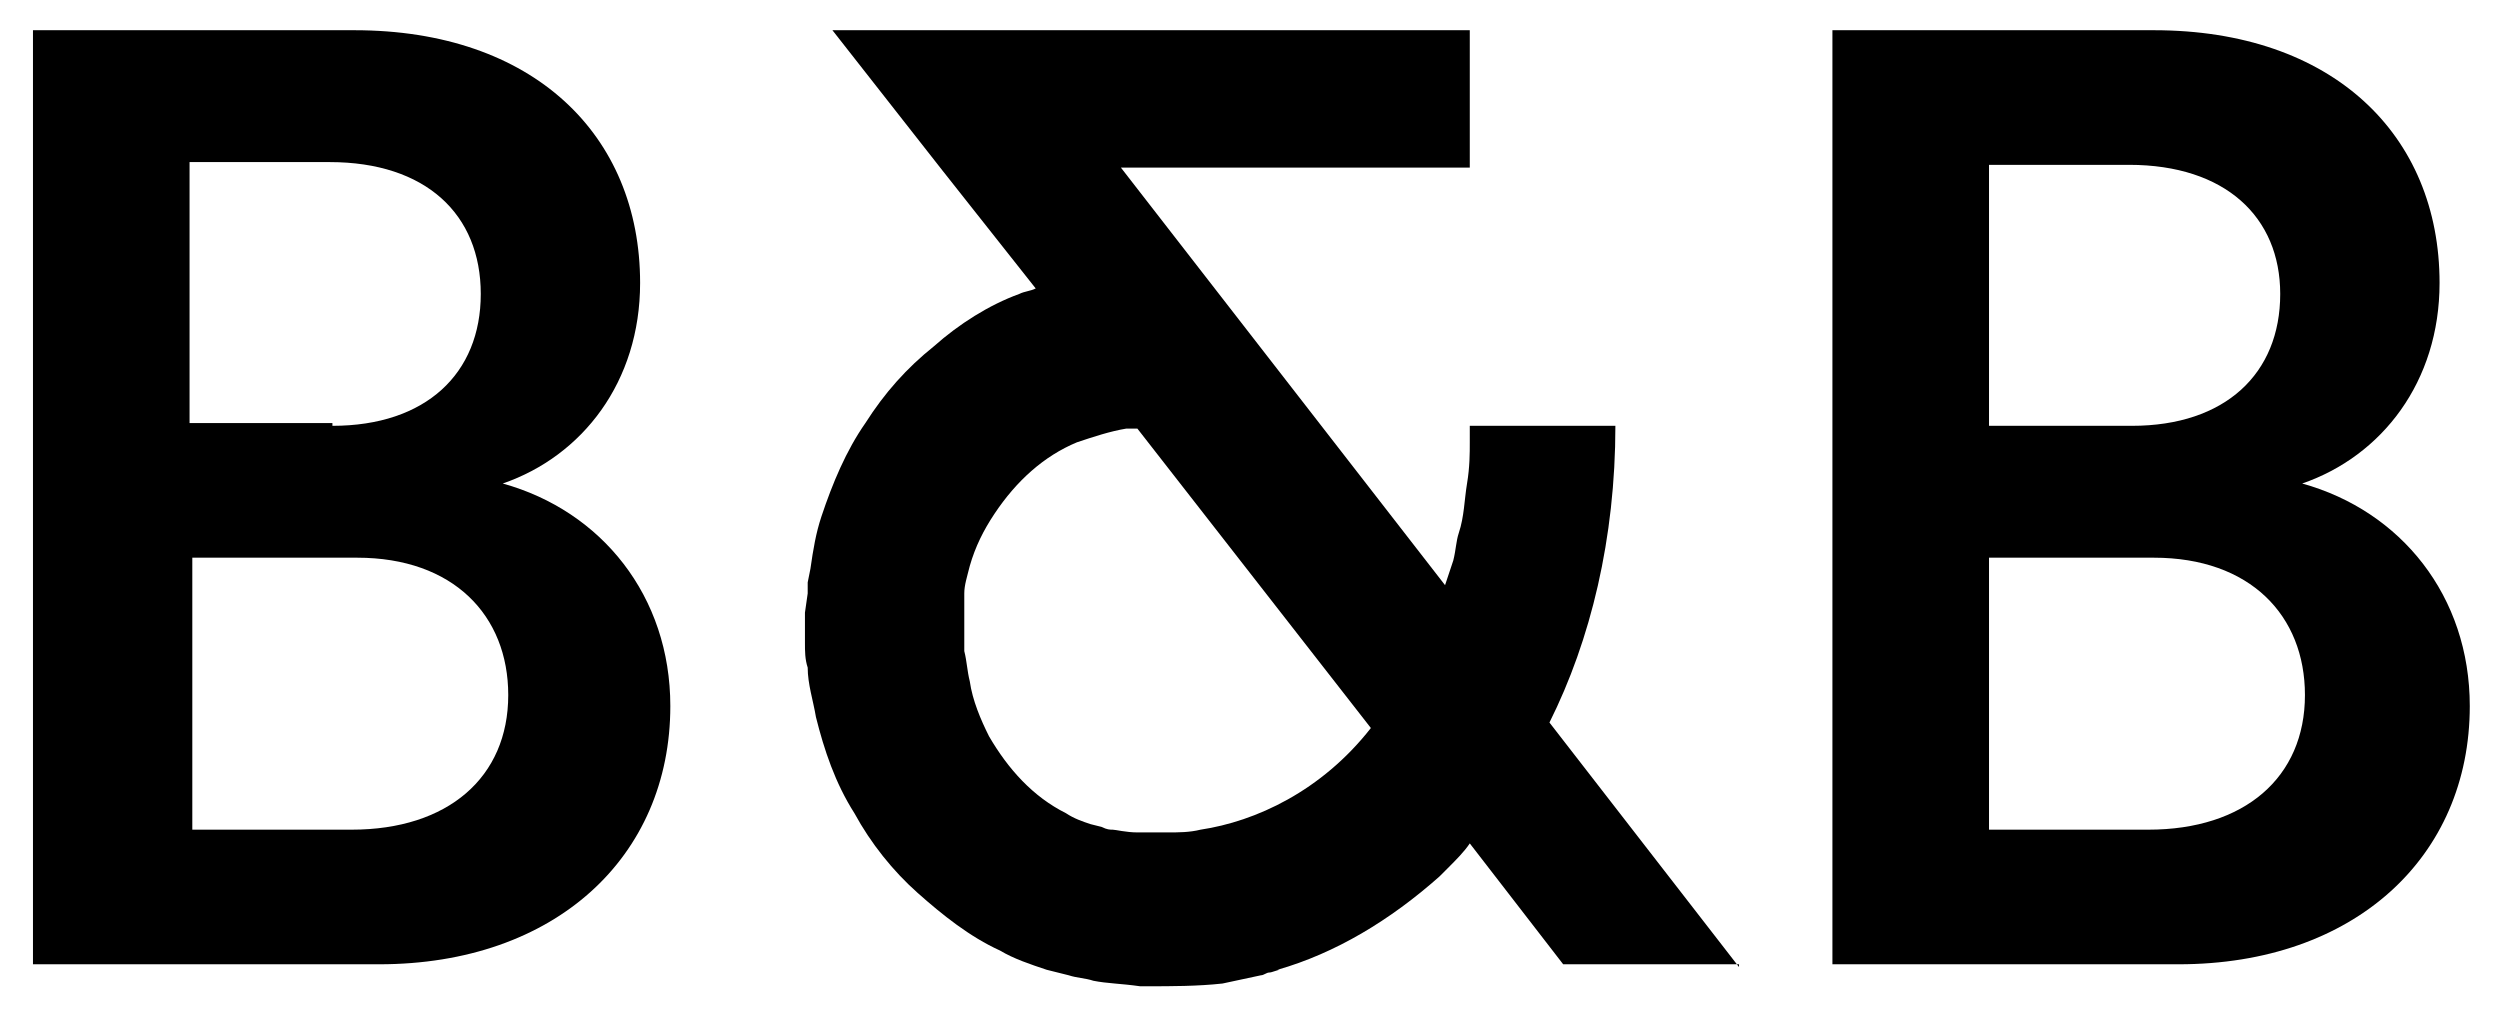 <?xml version="1.0" encoding="UTF-8"?>
<!-- Generator: Adobe Illustrator 19.1.0, SVG Export Plug-In . SVG Version: 6.00 Build 0)  -->
<svg xmlns="http://www.w3.org/2000/svg" xmlns:xlink="http://www.w3.org/1999/xlink" id="Layer_1" x="0px" y="0px" viewBox="0 0 91 37" style="enable-background:new 0 0 91 37;" xml:space="preserve">
<g>
	<g>
		<path d="M12.9,1.1c6.5,0,10.4,3.8,10.4,9.2c0,3.6-2.1,6.3-5,7.3c3.6,1,6.1,4.1,6.1,8.1c0,5.5-4.2,9.4-10.6,9.4H1.2v-34H12.9z     M12.1,15.5c3.4,0,5.4-1.9,5.4-4.8c0-2.9-2-4.8-5.5-4.8H6.9v9.5H12.1z M12.8,30.2c3.5,0,5.7-1.9,5.7-4.9c0-2.9-2-5-5.5-5h-6v9.9    H12.8z"></path>
	</g>
	<path d="M78.4,1.1c6.5,0,10.4,3.8,10.4,9.2c0,3.6-2.1,6.3-5,7.3c3.6,1,6.1,4.1,6.1,8.1c0,5.5-4.2,9.4-10.6,9.4H66.7v-34H78.4z    M77.6,15.5c3.4,0,5.4-1.9,5.4-4.8C83,7.9,81,6,77.5,6h-5.1v9.5H77.6z M78.2,30.2c3.5,0,5.7-1.9,5.7-4.9c0-2.9-2-5-5.5-5h-6v9.9   H78.2z"></path>
	<path d="M63.3,35.2l-6.9-8.9c1.5-3,2.4-6.7,2.4-10.8h-5.3c0,0.1,0,0.2,0,0.3c0,0.1,0,0.2,0,0.3c0,0.4,0,0.9-0.1,1.5   c-0.1,0.6-0.1,1.2-0.3,1.8c-0.1,0.3-0.1,0.6-0.2,1c-0.1,0.3-0.2,0.6-0.3,0.9L40.8,6.1h12.7v-5H30.3l4,5.1l3.4,4.3   c-0.2,0.1-0.4,0.1-0.6,0.2c-1.1,0.4-2.2,1.1-3.1,1.9c-1,0.8-1.8,1.7-2.5,2.8c-0.7,1-1.2,2.2-1.6,3.4c-0.2,0.6-0.3,1.2-0.4,1.9   l-0.1,0.5c0,0.2,0,0.3,0,0.4l-0.1,0.7l0,0.2l0,0l0,0.1l0,0.1l0,0.2l0,0.5c0,0.3,0,0.6,0.1,0.9c0,0.6,0.2,1.2,0.3,1.8   c0.3,1.2,0.7,2.4,1.4,3.5c0.6,1.1,1.4,2.1,2.3,2.9c0.9,0.8,1.9,1.6,3,2.1c0.5,0.3,1.1,0.5,1.7,0.7l0.8,0.2c0.3,0.1,0.6,0.1,0.9,0.2   l0,0c0.5,0.1,1,0.1,1.7,0.2l0.2,0l0.1,0c0.8,0,1.8,0,2.7-0.1c0,0,0,0,0,0c0.5-0.1,0.9-0.2,1.4-0.3c0.1,0,0.2-0.1,0.3-0.1   c0.1,0,0.3-0.1,0.4-0.1l-0.1,0c2.1-0.6,4.1-1.8,5.9-3.4c0.1-0.1,0.1-0.1,0.2-0.2c0,0,0,0,0.1-0.1c0.3-0.3,0.6-0.6,0.8-0.9l3.4,4.4   H63.3z M43.7,30.2c-0.4,0.1-0.8,0.1-1.2,0.1c0,0,0,0,0,0c0,0,0,0,0,0c-0.2,0-0.4,0-0.6,0l-0.1,0l-0.1,0l-0.1,0c-0.1,0-0.1,0-0.2,0   c0,0,0,0,0,0c-0.4,0-0.8-0.1-0.9-0.1c-0.1,0-0.2,0-0.4-0.1L39.7,30c-0.3-0.1-0.6-0.2-0.9-0.4C37.6,29,36.7,28,36,26.8   c-0.3-0.6-0.6-1.3-0.7-2c-0.1-0.4-0.1-0.7-0.2-1.1c0-0.2,0-0.4,0-0.5l0-0.3l0-0.1l0-0.1l0,0l0,0l0-0.6c0-0.1,0-0.3,0-0.3l0-0.2   c0-0.3,0.1-0.6,0.2-1c0.2-0.7,0.5-1.3,0.9-1.9c0.8-1.2,1.8-2.1,3-2.6c0.6-0.2,1.2-0.4,1.8-0.5c0.1,0,0.3,0,0.4,0l8.5,10.9   C48.1,28.8,45.7,29.9,43.7,30.2z"></path>
</g>
</svg>
